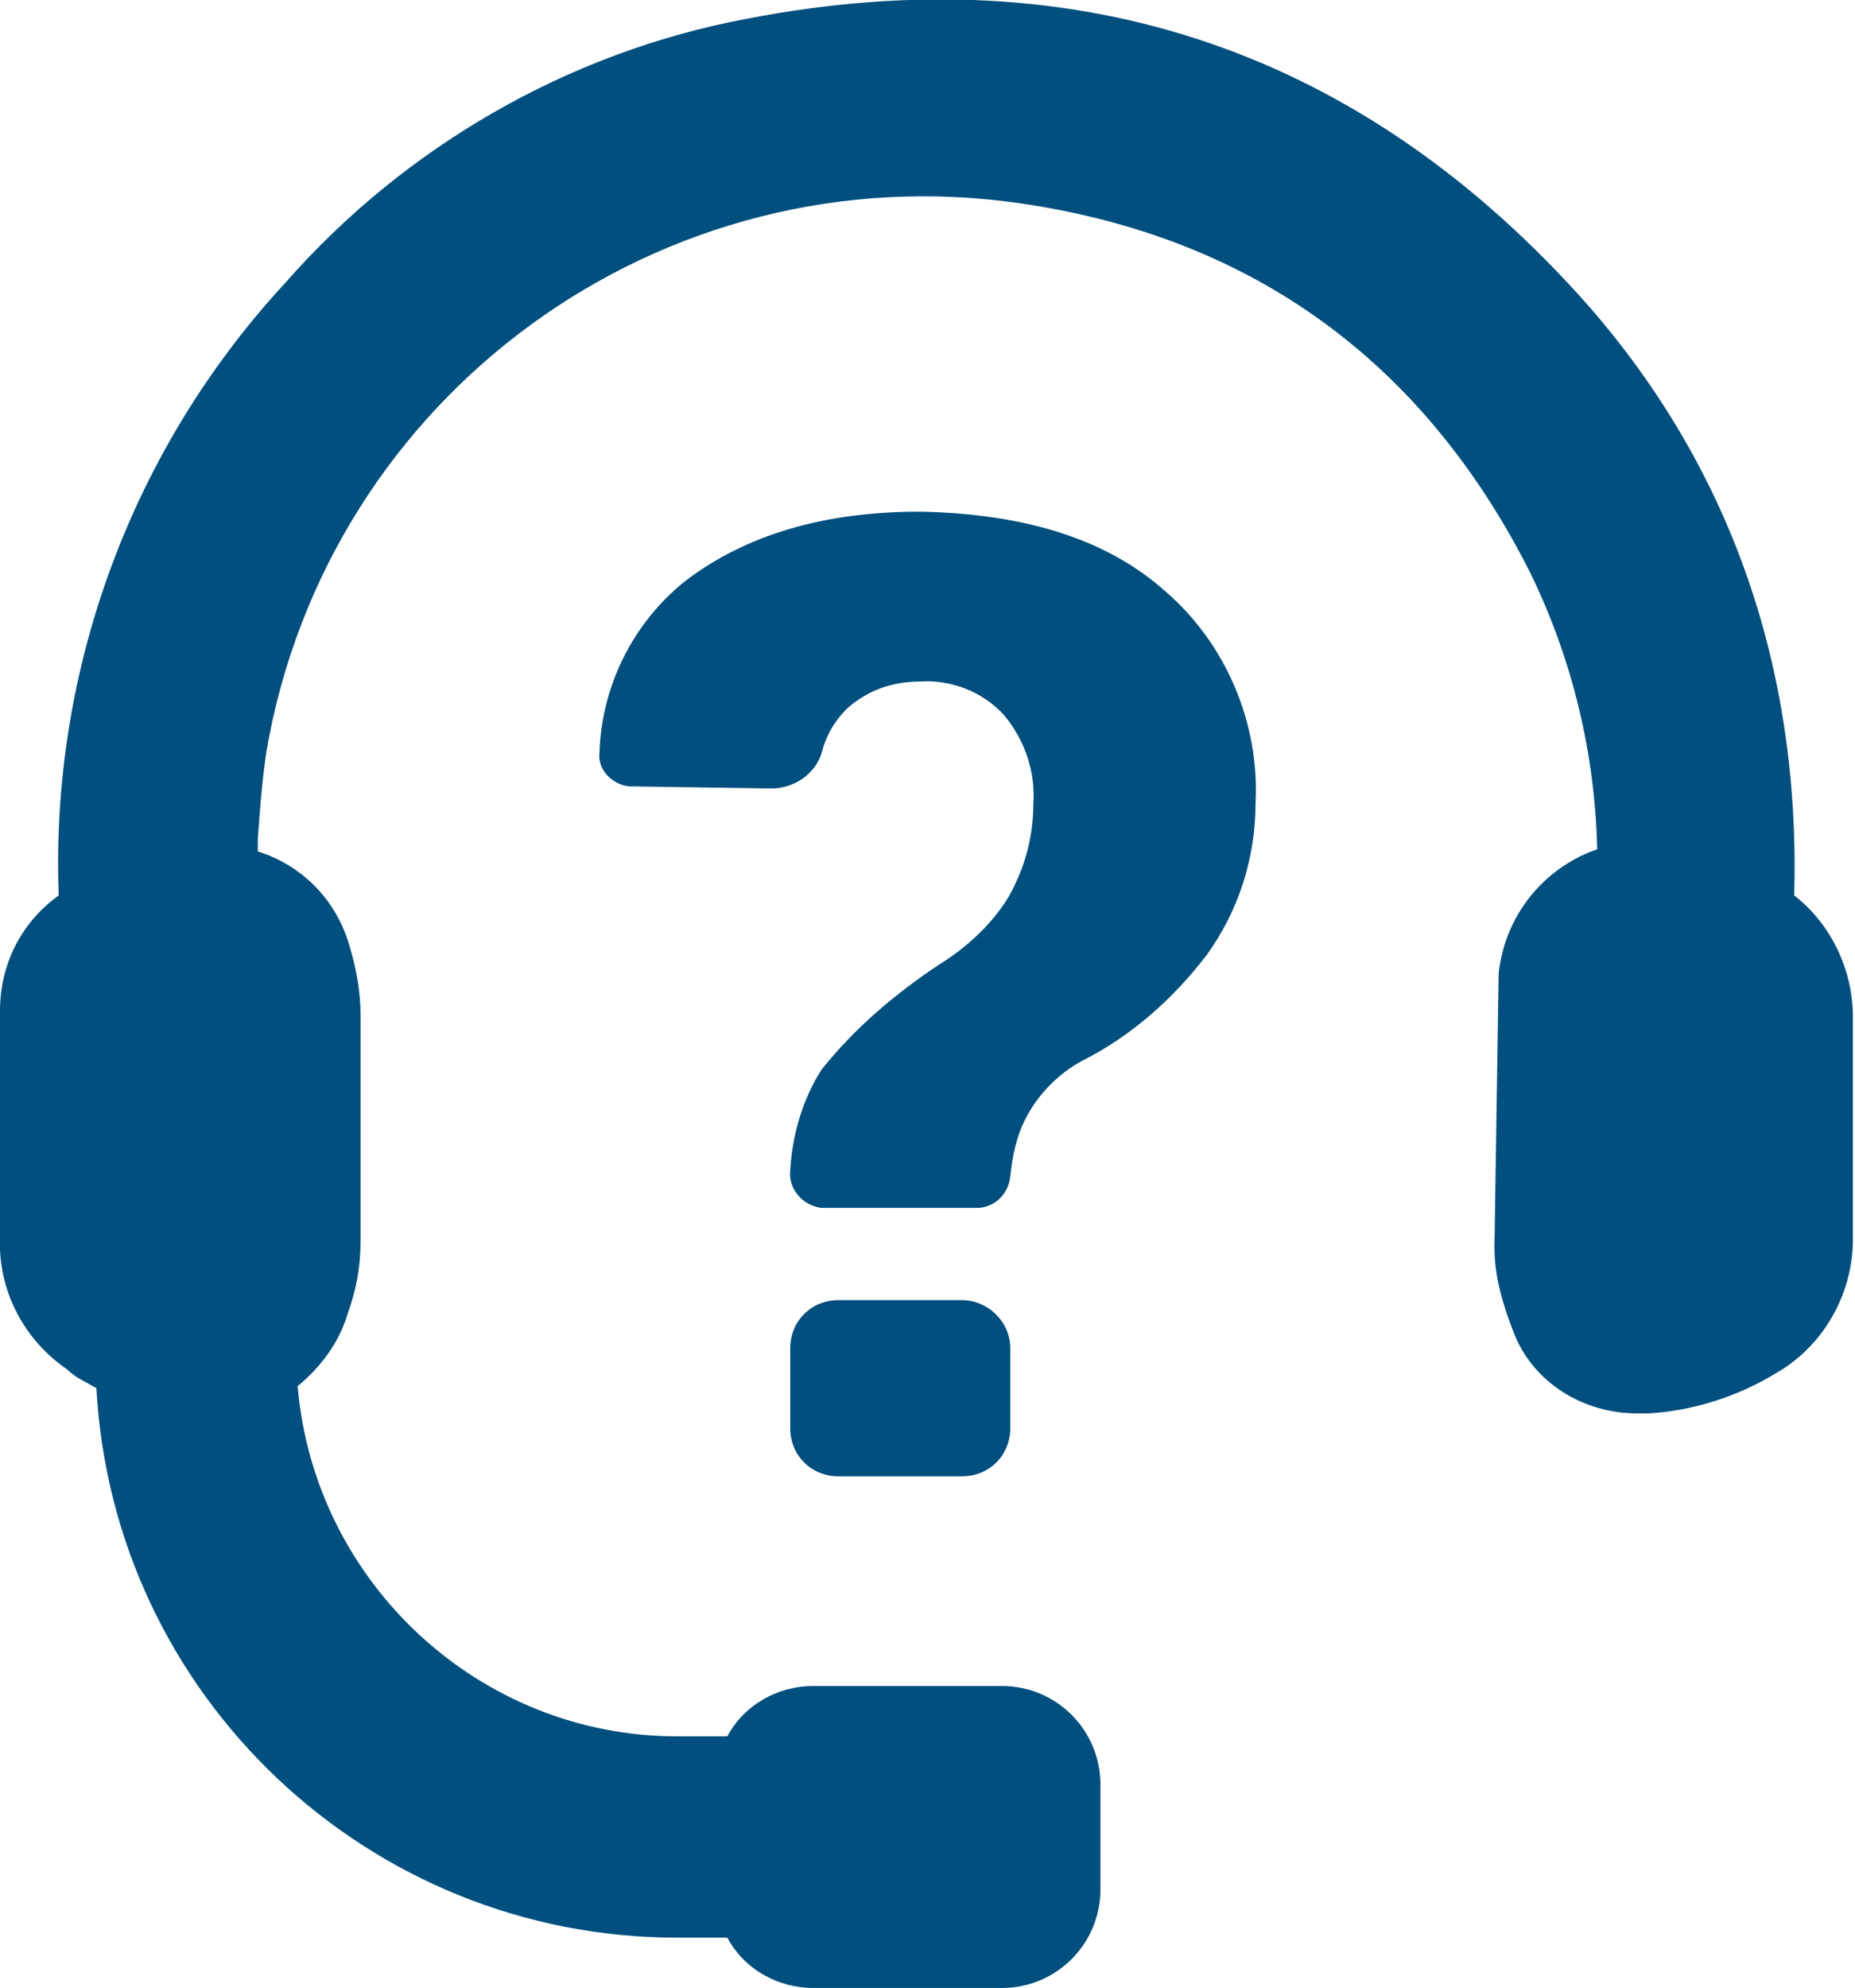 <?xml version="1.0" encoding="utf-8"?>
<!-- Generator: Adobe Illustrator 21.1.0, SVG Export Plug-In . SVG Version: 6.00 Build 0)  -->
<svg version="1.1" id="Layer_1" xmlns="http://www.w3.org/2000/svg" xmlns:xlink="http://www.w3.org/1999/xlink" x="0px" y="0px"
	 viewBox="0 0 88.5 94.8" style="enable-background:new 0 0 88.5 94.8;" xml:space="preserve">
<style type="text/css">
	.st0{fill:#004F7E;}
</style>
<title>Artboard 3</title>
<path class="st0" d="M0,59.6C0,56,0,52.1,0,48.2c0-2.2,1-4.2,2.8-5.5C2.4,31.9,6.3,21.4,13.6,13.5c5.7-6.5,13.5-11,22-12.6
	c16-3.1,29.5,1.6,40.2,13.7c6.8,7.8,10.1,17.3,9.8,28.1c1.8,1.4,2.8,3.6,2.8,5.8v2.3c0,2.8,0,5.5,0,8.3c0,2.6-1.4,5.1-3.7,6.4
	c-1.8,1.1-4,1.8-6.1,1.9h-0.5c-2.6,0-5-1.5-5.9-3.9c-0.5-1.3-0.9-2.6-0.9-4v-0.1l0.2-13c0.3-2.7,2.1-5,4.7-5.9
	c-0.1-4.6-1.2-9.1-3.2-13.2c-5.1-10.1-13.3-16-24.3-17.6c-17.1-2.5-33.1,9.1-36,26.2c-0.2,1.4-0.3,2.7-0.4,4.1v0.6
	c2.2,0.7,3.8,2.4,4.4,4.6c0.3,1,0.5,2.1,0.5,3.2c0,3.9,0,7.4,0,10.8c0,1.2-0.2,2.3-0.6,3.4c-0.4,1.4-1.3,2.6-2.4,3.5
	c0.8,9.4,8.7,16.7,18.1,16.7h2.4c0.8-1.5,2.4-2.4,4.1-2.4h9c2.6,0,4.7,2.1,4.7,4.7l0,0v5c0,2.6-2.1,4.7-4.7,4.7c0,0,0,0,0,0h-9
	c-1.7,0-3.3-0.9-4.1-2.4h-2.4c-14.7,0-26.9-11.5-27.7-26.2c-0.5-0.3-1-0.5-1.4-0.9C1.3,64,0.1,61.9,0,59.6z M45.9,62H40
	c-1.3,0-2.3,1-2.3,2.3l0,0v3.8c0,1.3,1,2.3,2.3,2.3c0,0,0,0,0,0h5.9c1.3,0,2.3-1,2.3-2.3l0,0v-3.8C48.2,63,47.1,62,45.9,62
	C45.9,62,45.8,62,45.9,62L45.9,62z M48.9,53.4c0.6-1.2,1.6-2.2,2.7-2.8c2.4-1.2,4.4-3,6-5.1c1.5-2.1,2.3-4.6,2.3-7.2
	c0.2-3.8-1.4-7.6-4.3-10.1c-2.8-2.5-6.7-3.7-11.7-3.8c-4.6,0-8.3,1.1-11.2,3.3c-2.5,2-4,5-4.1,8.2c-0.1,0.8,0.6,1.5,1.4,1.6
	c0,0,0.1,0,0.1,0l6.7,0.1c1.1,0,2.1-0.7,2.4-1.7c0.2-0.8,0.6-1.5,1.2-2.1c1-0.9,2.2-1.3,3.5-1.3c1.5-0.1,3,0.5,4,1.6
	c1,1.2,1.5,2.7,1.4,4.2c0,1.6-0.4,3.1-1.2,4.5c-0.8,1.3-2,2.4-3.3,3.2c-2.1,1.4-4,3-5.6,5c-0.9,1.4-1.4,3.1-1.5,4.8
	c-0.1,0.9,0.6,1.7,1.5,1.8c0,0,0.1,0,0.1,0h7.3c0.8,0,1.5-0.6,1.6-1.5C48.3,55.1,48.5,54.2,48.9,53.4L48.9,53.4z"/>
</svg>
